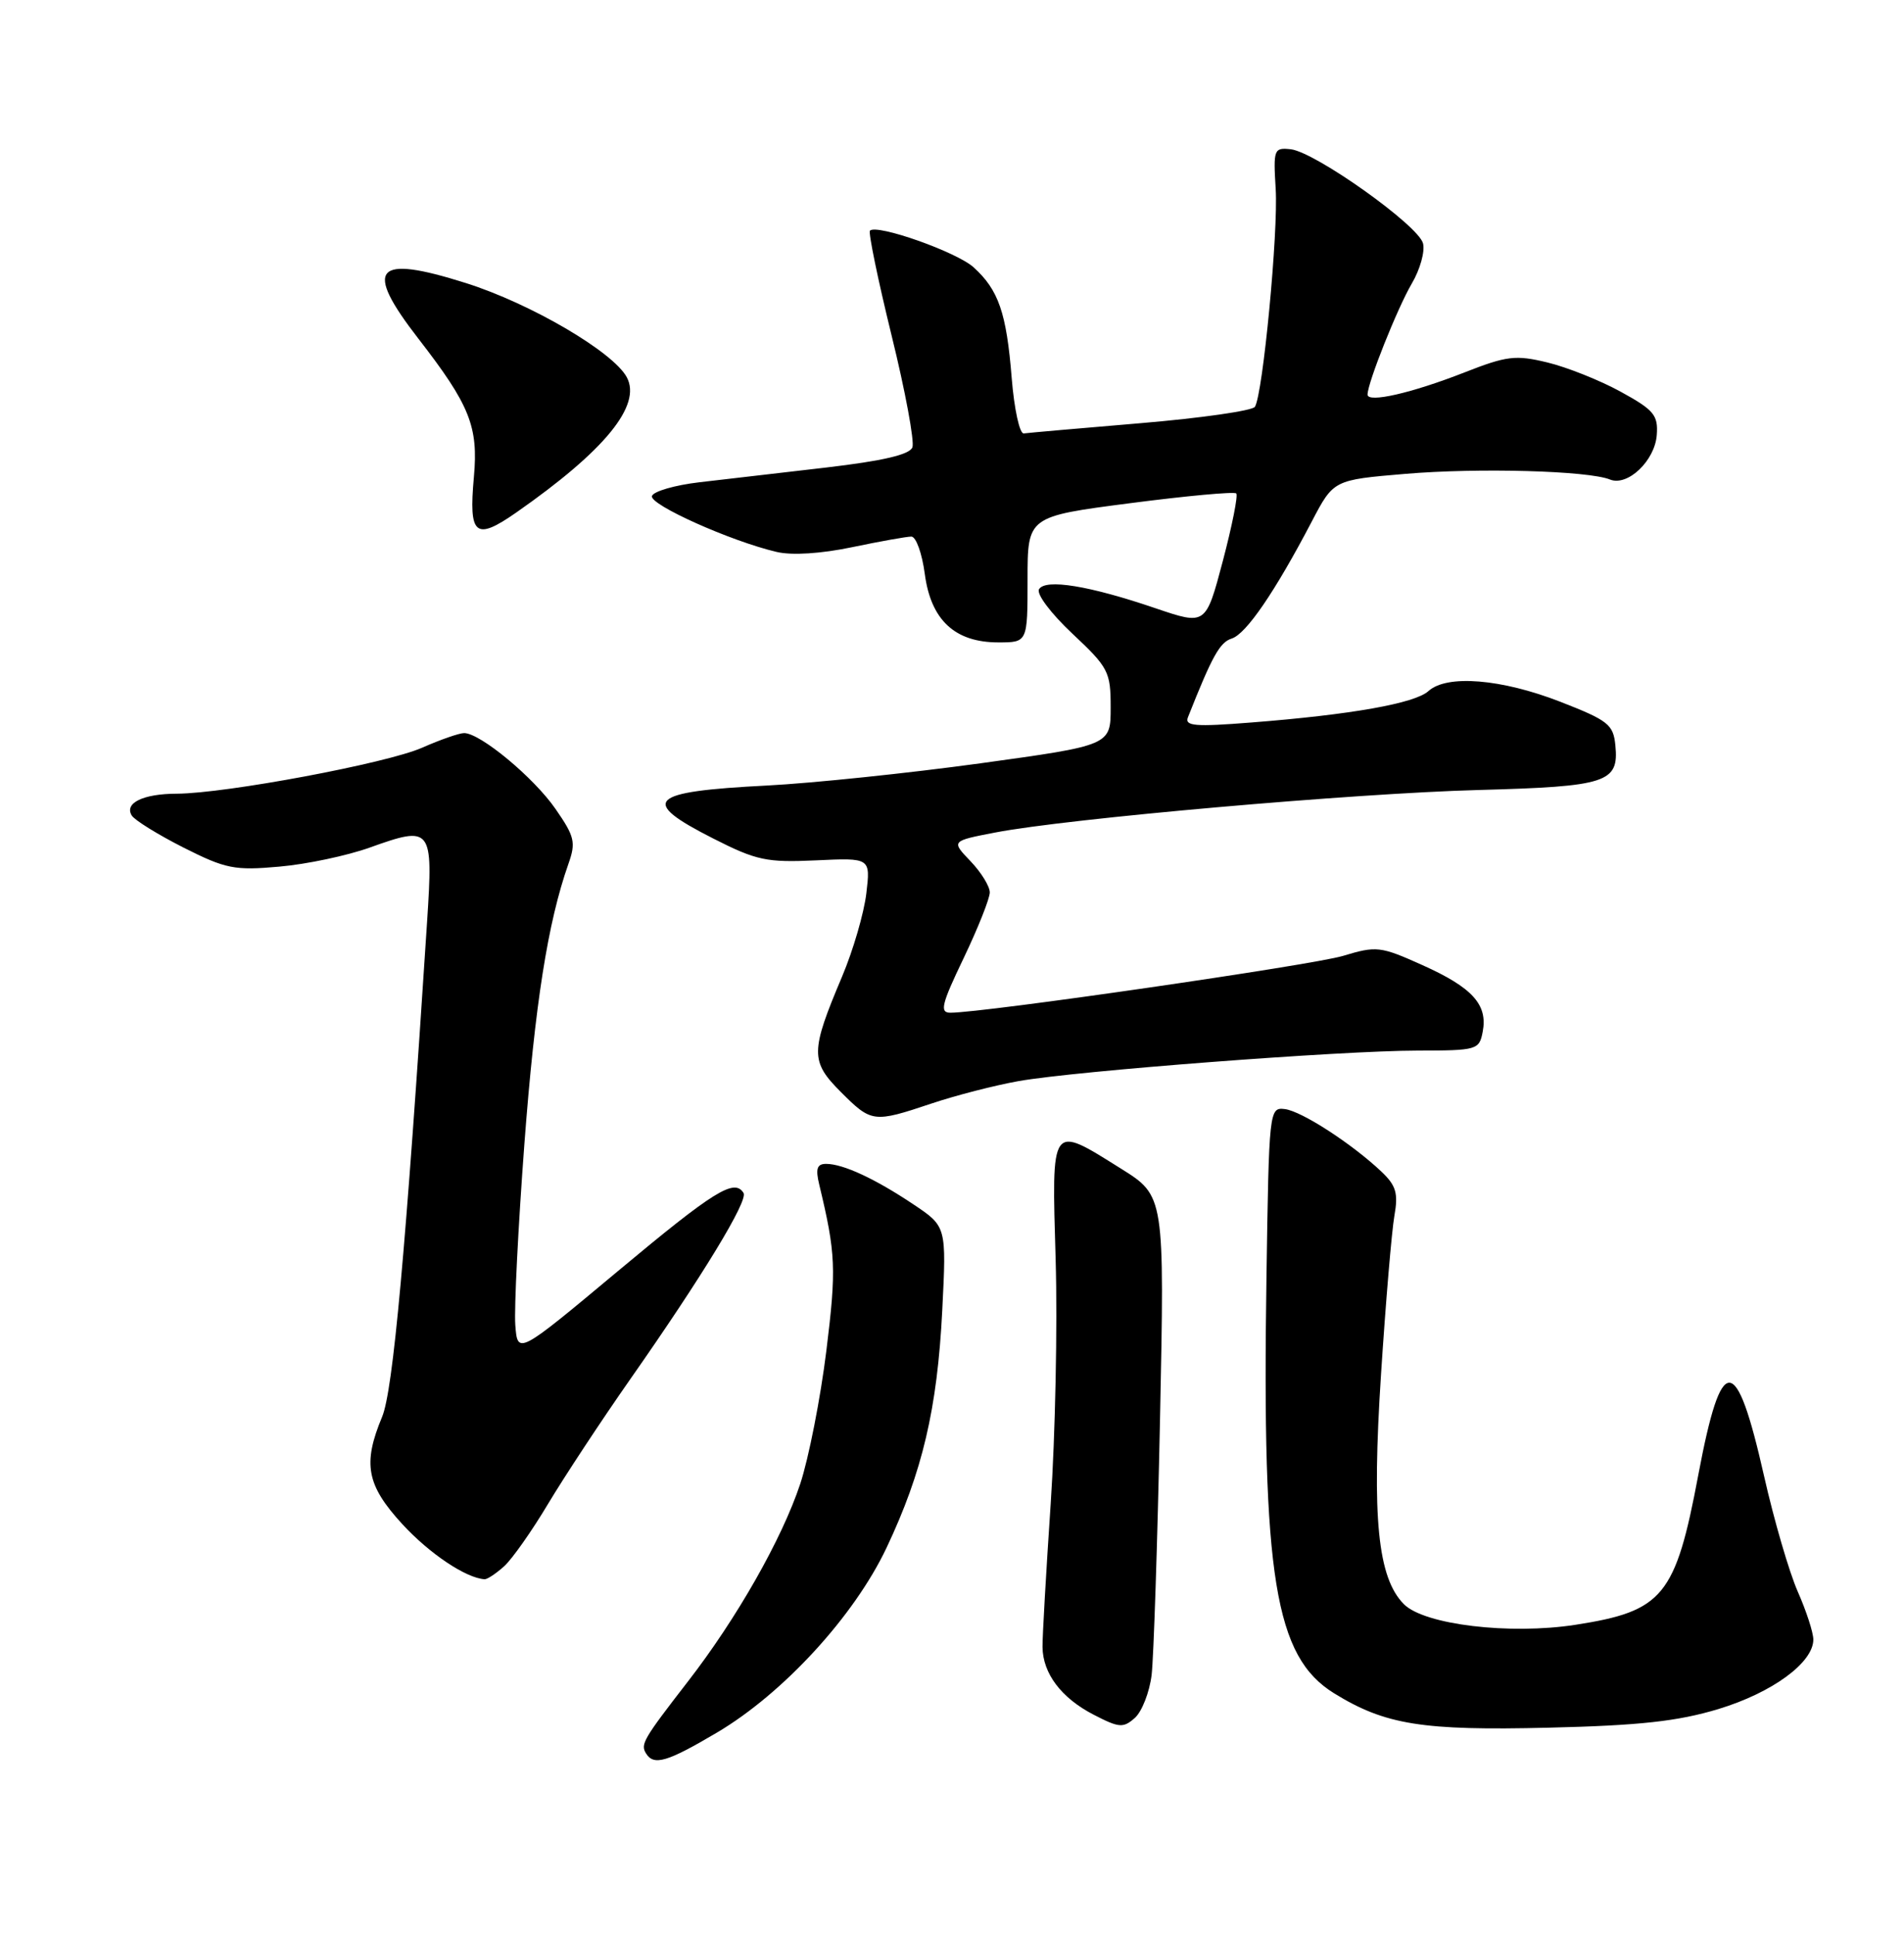 <?xml version="1.0" encoding="UTF-8" standalone="no"?>
<!DOCTYPE svg PUBLIC "-//W3C//DTD SVG 1.1//EN" "http://www.w3.org/Graphics/SVG/1.1/DTD/svg11.dtd" >
<svg xmlns="http://www.w3.org/2000/svg" xmlns:xlink="http://www.w3.org/1999/xlink" version="1.1" viewBox="0 0 252 256">
 <g >
 <path fill="currentColor"
d=" M 94.89 229.25 C 103.67 224.06 113.06 213.83 117.34 204.79 C 122.09 194.74 124.05 186.42 124.71 173.39 C 125.27 162.28 125.27 162.28 120.88 159.35 C 115.83 155.97 111.59 154.00 109.34 154.00 C 108.13 154.00 107.92 154.64 108.43 156.75 C 110.62 165.87 110.71 167.87 109.37 178.73 C 108.59 185.04 107.03 192.97 105.91 196.35 C 103.49 203.64 97.50 214.17 91.04 222.50 C 85.14 230.12 84.75 230.79 85.50 232.00 C 86.53 233.67 88.27 233.16 94.89 229.25 Z  M 152.42 221.63 C 152.69 219.36 153.19 204.17 153.53 187.87 C 154.14 158.24 154.14 158.24 148.35 154.62 C 138.98 148.76 139.19 148.47 139.72 166.75 C 139.97 175.41 139.67 189.93 139.06 199.00 C 138.45 208.07 137.96 216.59 137.98 217.93 C 138.02 221.44 140.47 224.68 144.76 226.89 C 148.13 228.63 148.67 228.67 150.21 227.30 C 151.14 226.46 152.14 223.91 152.42 221.63 Z  M 227.42 226.14 C 234.55 223.98 240.00 220.00 240.00 216.94 C 240.00 216.01 239.07 213.16 237.94 210.60 C 236.81 208.04 234.80 201.16 233.48 195.31 C 229.77 178.89 227.85 178.85 224.78 195.13 C 221.76 211.21 220.13 213.19 208.50 214.99 C 199.81 216.33 188.53 214.98 185.82 212.27 C 182.34 208.79 181.55 200.81 182.78 181.89 C 183.40 172.32 184.20 162.87 184.55 160.88 C 185.08 157.89 184.78 156.87 182.84 155.03 C 178.94 151.34 172.27 147.02 170.05 146.75 C 167.99 146.50 167.95 146.85 167.62 169.00 C 167.02 208.67 168.73 219.20 176.57 224.05 C 183.33 228.22 188.25 229.01 205.00 228.60 C 217.04 228.31 222.04 227.76 227.42 226.14 Z  M 66.72 207.25 C 67.78 206.29 70.40 202.57 72.53 199.00 C 74.67 195.43 79.56 188.00 83.41 182.50 C 92.98 168.84 99.04 158.87 98.41 157.85 C 97.20 155.89 94.52 157.56 81.84 168.14 C 68.50 179.28 68.50 179.28 68.20 175.30 C 68.04 173.11 68.58 162.35 69.40 151.41 C 70.80 132.88 72.50 122.06 75.23 114.31 C 76.24 111.46 76.06 110.69 73.52 107.03 C 70.64 102.87 63.56 97.00 61.43 97.00 C 60.78 97.00 58.28 97.87 55.88 98.93 C 51.21 101.00 29.88 104.99 23.39 105.02 C 18.94 105.03 16.42 106.26 17.44 107.91 C 17.83 108.53 20.91 110.44 24.29 112.15 C 29.88 114.97 31.05 115.20 36.97 114.67 C 40.56 114.36 45.94 113.22 48.93 112.15 C 57.14 109.21 57.34 109.46 56.53 121.90 C 53.70 165.55 52.02 184.02 50.57 187.48 C 47.98 193.69 48.51 196.51 53.25 201.67 C 56.85 205.58 61.67 208.81 64.14 208.96 C 64.49 208.98 65.65 208.21 66.72 207.25 Z  M 123.30 146.01 C 126.49 144.94 131.66 143.61 134.80 143.05 C 142.41 141.70 177.43 139.02 187.63 139.01 C 195.50 139.00 195.78 138.92 196.24 136.52 C 196.93 132.93 194.88 130.67 188.26 127.70 C 182.70 125.20 182.18 125.14 177.75 126.48 C 173.63 127.71 130.22 134.00 125.79 134.00 C 124.34 134.00 124.60 132.90 127.54 126.78 C 129.44 122.81 131.00 118.89 131.00 118.08 C 131.00 117.27 129.85 115.41 128.45 113.95 C 125.89 111.28 125.89 111.28 131.70 110.16 C 141.32 108.30 179.20 104.97 195.69 104.53 C 212.68 104.07 214.29 103.55 213.80 98.63 C 213.53 95.86 212.86 95.33 206.50 92.85 C 198.70 89.82 191.50 89.23 189.06 91.44 C 187.27 93.07 178.80 94.57 165.59 95.60 C 158.15 96.19 156.76 96.07 157.23 94.90 C 160.44 86.80 161.44 84.99 163.02 84.49 C 164.93 83.89 168.74 78.32 173.62 69.00 C 176.50 63.50 176.50 63.50 186.00 62.70 C 195.66 61.88 210.21 62.28 213.09 63.45 C 215.43 64.39 219.04 60.95 219.28 57.54 C 219.47 54.93 218.90 54.24 214.50 51.83 C 211.75 50.32 207.38 48.58 204.80 47.96 C 200.59 46.94 199.43 47.08 193.80 49.29 C 186.82 52.02 181.00 53.35 181.00 52.21 C 181.00 50.66 184.96 40.74 186.86 37.51 C 187.95 35.66 188.62 33.27 188.34 32.20 C 187.72 29.81 174.05 20.10 170.83 19.75 C 168.61 19.51 168.52 19.75 168.84 24.98 C 169.20 30.64 167.15 52.16 166.09 53.83 C 165.77 54.34 158.97 55.32 151.00 55.99 C 143.03 56.66 136.05 57.27 135.50 57.35 C 134.95 57.43 134.23 54.12 133.90 50.00 C 133.21 41.39 132.16 38.36 128.86 35.37 C 126.62 33.34 116.06 29.61 115.14 30.52 C 114.91 30.76 116.19 36.99 118.00 44.37 C 119.82 51.75 121.05 58.41 120.76 59.19 C 120.39 60.16 116.85 60.98 109.36 61.86 C 103.39 62.55 95.84 63.43 92.58 63.81 C 89.33 64.19 86.49 65.01 86.29 65.63 C 85.91 66.76 96.69 71.60 102.79 73.03 C 104.80 73.51 108.69 73.26 112.79 72.40 C 116.48 71.63 120.00 71.00 120.62 71.00 C 121.24 71.00 122.04 73.23 122.40 75.95 C 123.21 82.05 126.38 85.00 132.13 85.00 C 136.00 85.00 136.00 85.00 136.00 76.67 C 136.00 68.34 136.00 68.34 149.58 66.58 C 157.04 65.61 163.36 65.03 163.62 65.29 C 163.88 65.54 163.07 69.58 161.84 74.25 C 159.59 82.74 159.59 82.74 152.96 80.49 C 144.19 77.50 138.39 76.55 137.52 77.96 C 137.14 78.58 139.08 81.16 141.92 83.83 C 146.72 88.33 147.00 88.88 147.00 93.61 C 147.00 98.62 147.00 98.62 129.75 101.00 C 120.26 102.30 107.55 103.63 101.50 103.94 C 85.77 104.74 84.55 105.95 94.38 110.94 C 100.13 113.86 101.46 114.14 107.99 113.84 C 115.22 113.50 115.22 113.50 114.66 118.22 C 114.35 120.82 112.91 125.77 111.45 129.22 C 107.25 139.15 107.23 140.43 111.29 144.49 C 115.35 148.55 115.60 148.59 123.30 146.01 Z  M 68.35 67.80 C 80.05 59.63 84.95 53.64 82.96 49.92 C 81.16 46.56 70.23 40.16 61.65 37.45 C 49.56 33.63 48.07 35.39 55.39 44.83 C 62.18 53.59 63.33 56.45 62.72 63.12 C 62.02 70.87 62.90 71.60 68.35 67.80 Z "/>
</g>
</svg>
